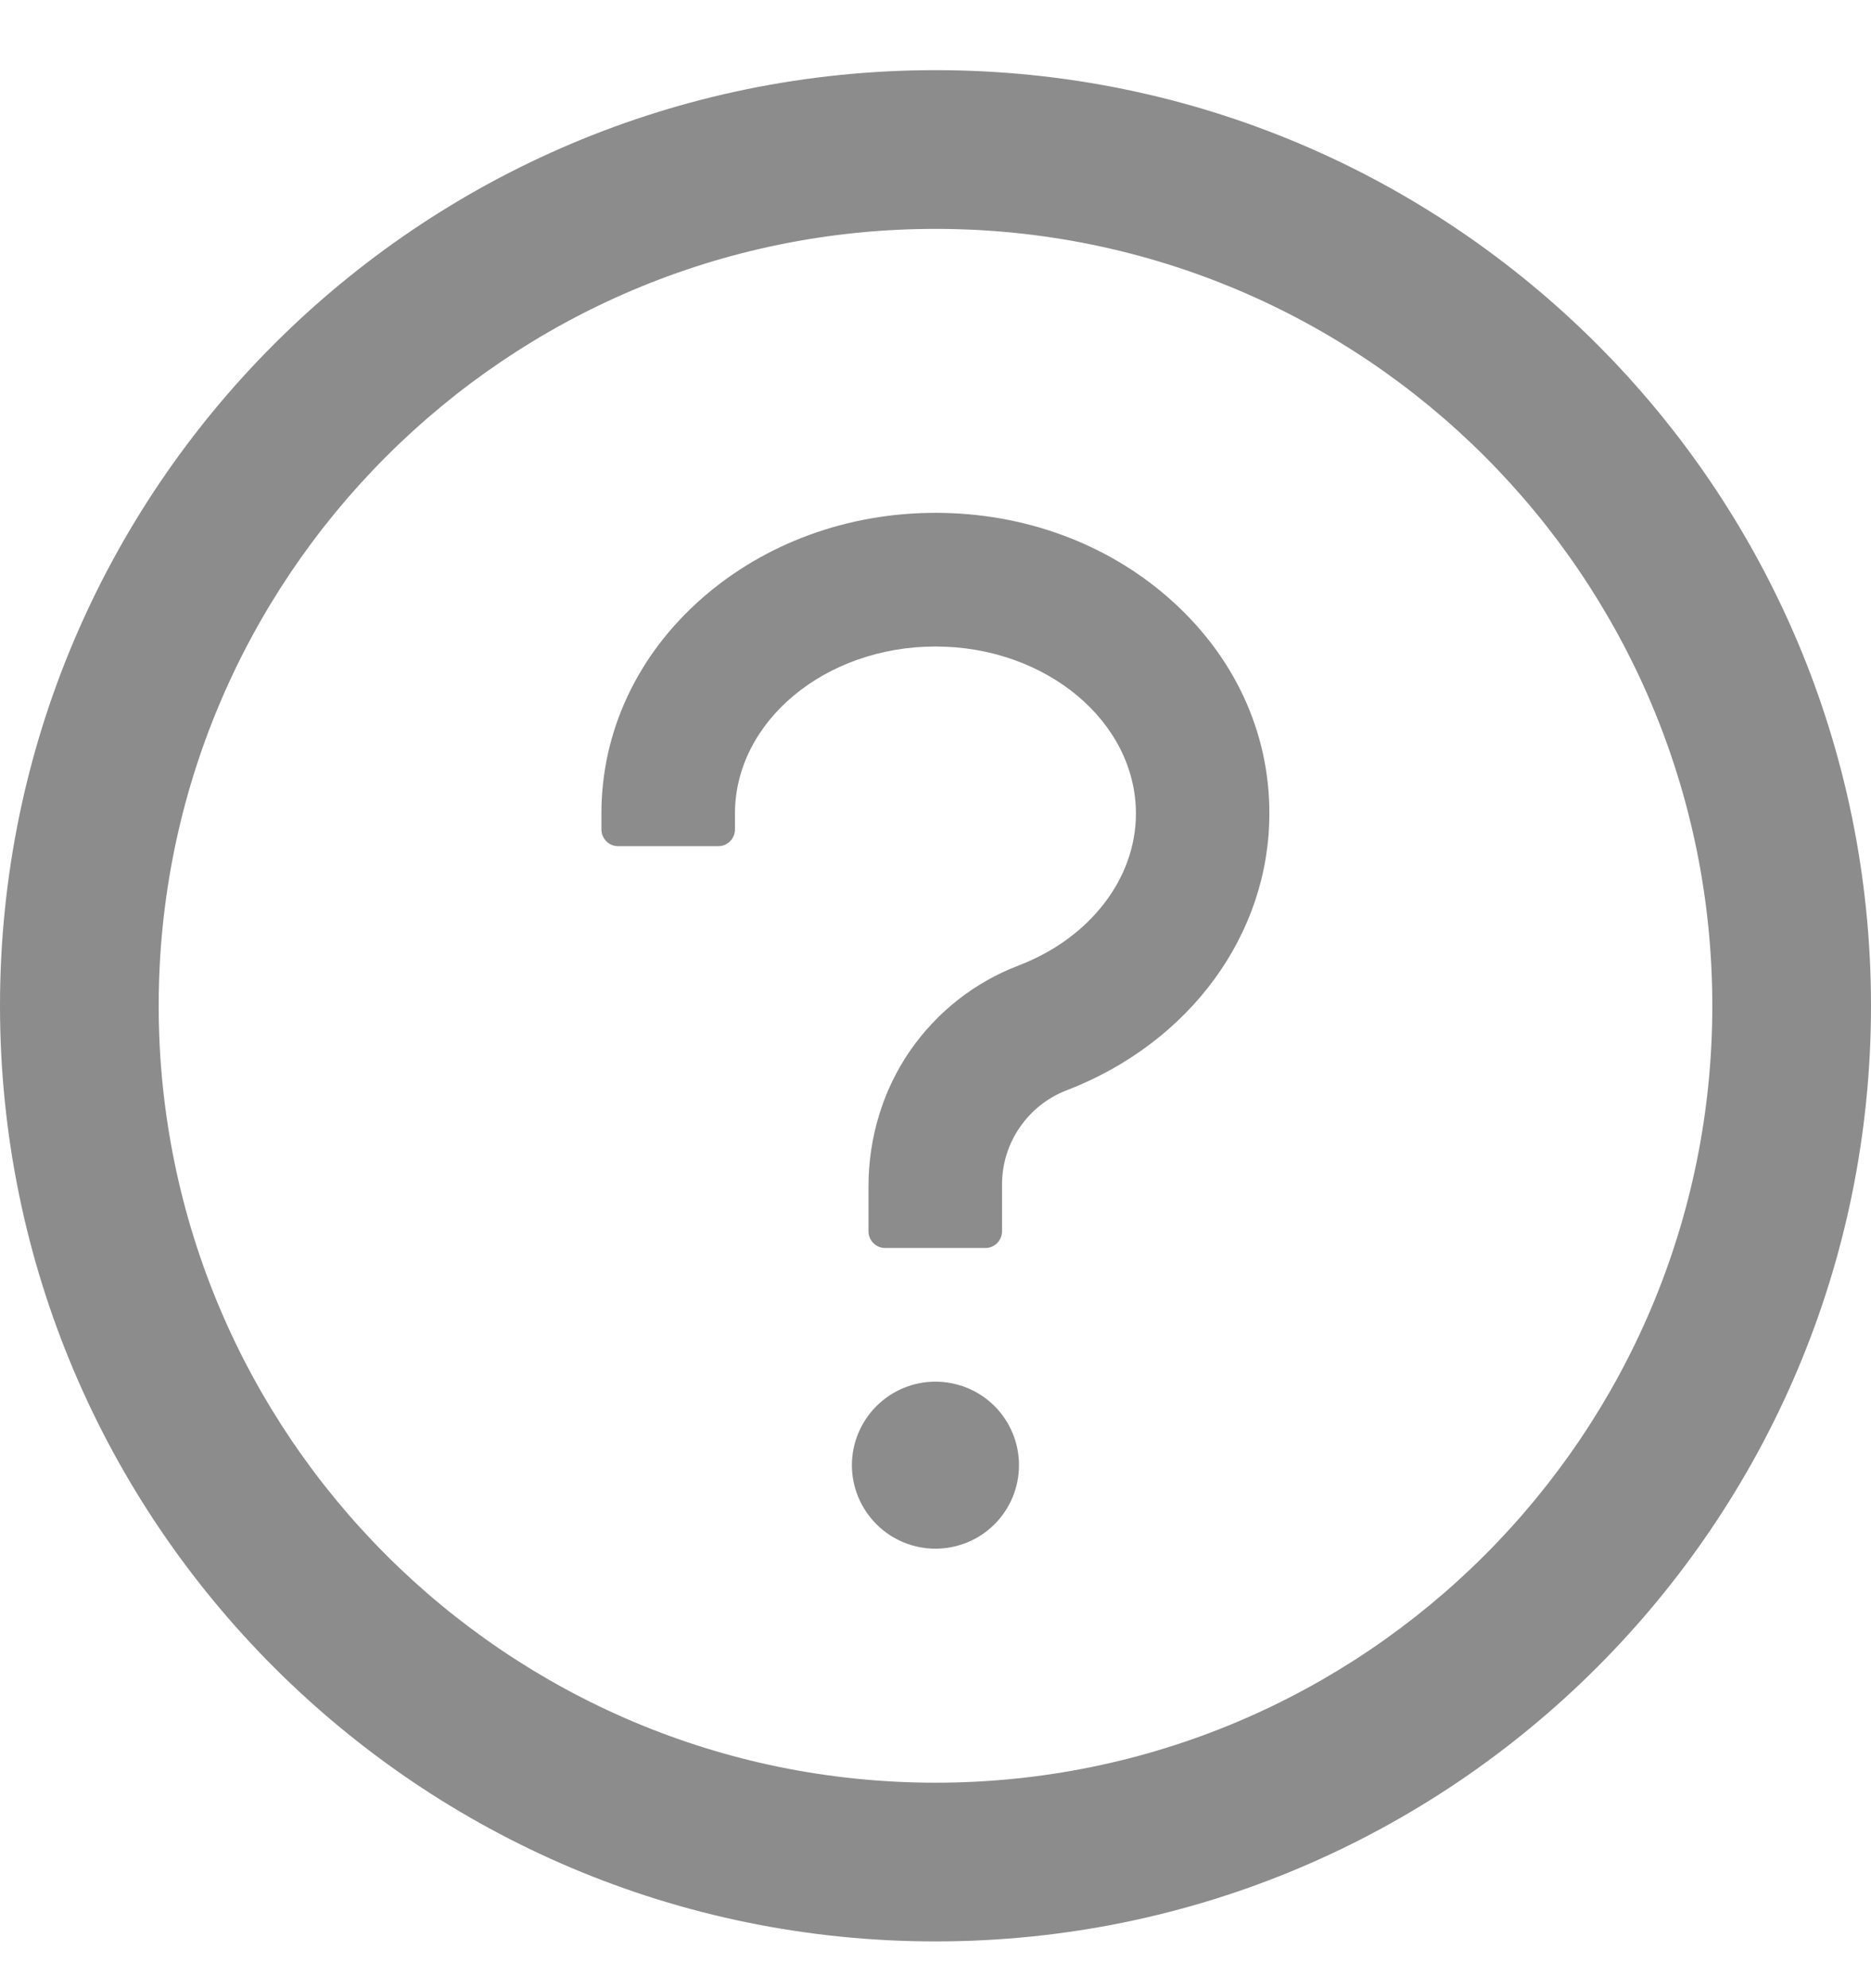 <svg width="16" height="17" viewBox="0 0 16 17" fill="none" xmlns="http://www.w3.org/2000/svg">
<g id="QuestionCircle" clip-path="url(#clip0_892_1167)">
<g id="Vector">
<path d="M8 0.6C3.582 0.6 0 4.182 0 8.6C0 13.018 3.582 16.6 8 16.6C12.418 16.6 16 13.018 16 8.6C16 4.182 12.418 0.6 8 0.6ZM8 15.243C4.332 15.243 1.357 12.268 1.357 8.6C1.357 4.932 4.332 1.957 8 1.957C11.668 1.957 14.643 4.932 14.643 8.6C14.643 12.268 11.668 15.243 8 15.243Z" fill="black" fill-opacity="0.45"/>
<path d="M9.993 5.112C9.457 4.642 8.75 4.385 8 4.385C7.25 4.385 6.543 4.644 6.007 5.112C5.45 5.599 5.143 6.255 5.143 6.957V7.092C5.143 7.171 5.207 7.235 5.285 7.235H6.143C6.221 7.235 6.285 7.171 6.285 7.092V6.957C6.285 6.169 7.055 5.528 8 5.528C8.944 5.528 9.714 6.169 9.714 6.957C9.714 7.512 9.321 8.021 8.712 8.255C8.334 8.399 8.012 8.653 7.782 8.985C7.548 9.324 7.427 9.732 7.427 10.144V10.528C7.427 10.607 7.491 10.671 7.569 10.671H8.427C8.505 10.671 8.569 10.607 8.569 10.528V10.123C8.57 9.949 8.623 9.78 8.722 9.638C8.82 9.495 8.959 9.385 9.121 9.323C10.175 8.917 10.855 7.989 10.855 6.957C10.857 6.255 10.55 5.599 9.993 5.112ZM7.285 12.528C7.285 12.717 7.361 12.899 7.495 13.033C7.629 13.167 7.81 13.242 8 13.242C8.189 13.242 8.371 13.167 8.505 13.033C8.639 12.899 8.714 12.717 8.714 12.528C8.714 12.339 8.639 12.157 8.505 12.023C8.371 11.889 8.189 11.814 8 11.814C7.81 11.814 7.629 11.889 7.495 12.023C7.361 12.157 7.285 12.339 7.285 12.528Z" fill="black" fill-opacity="0.45"/>
</g>
</g>
<defs>
<clipPath id="clip0_892_1167">
<rect width="16" height="16" fill="white" transform="translate(0 0.6)"/>
</clipPath>
</defs>
</svg>
